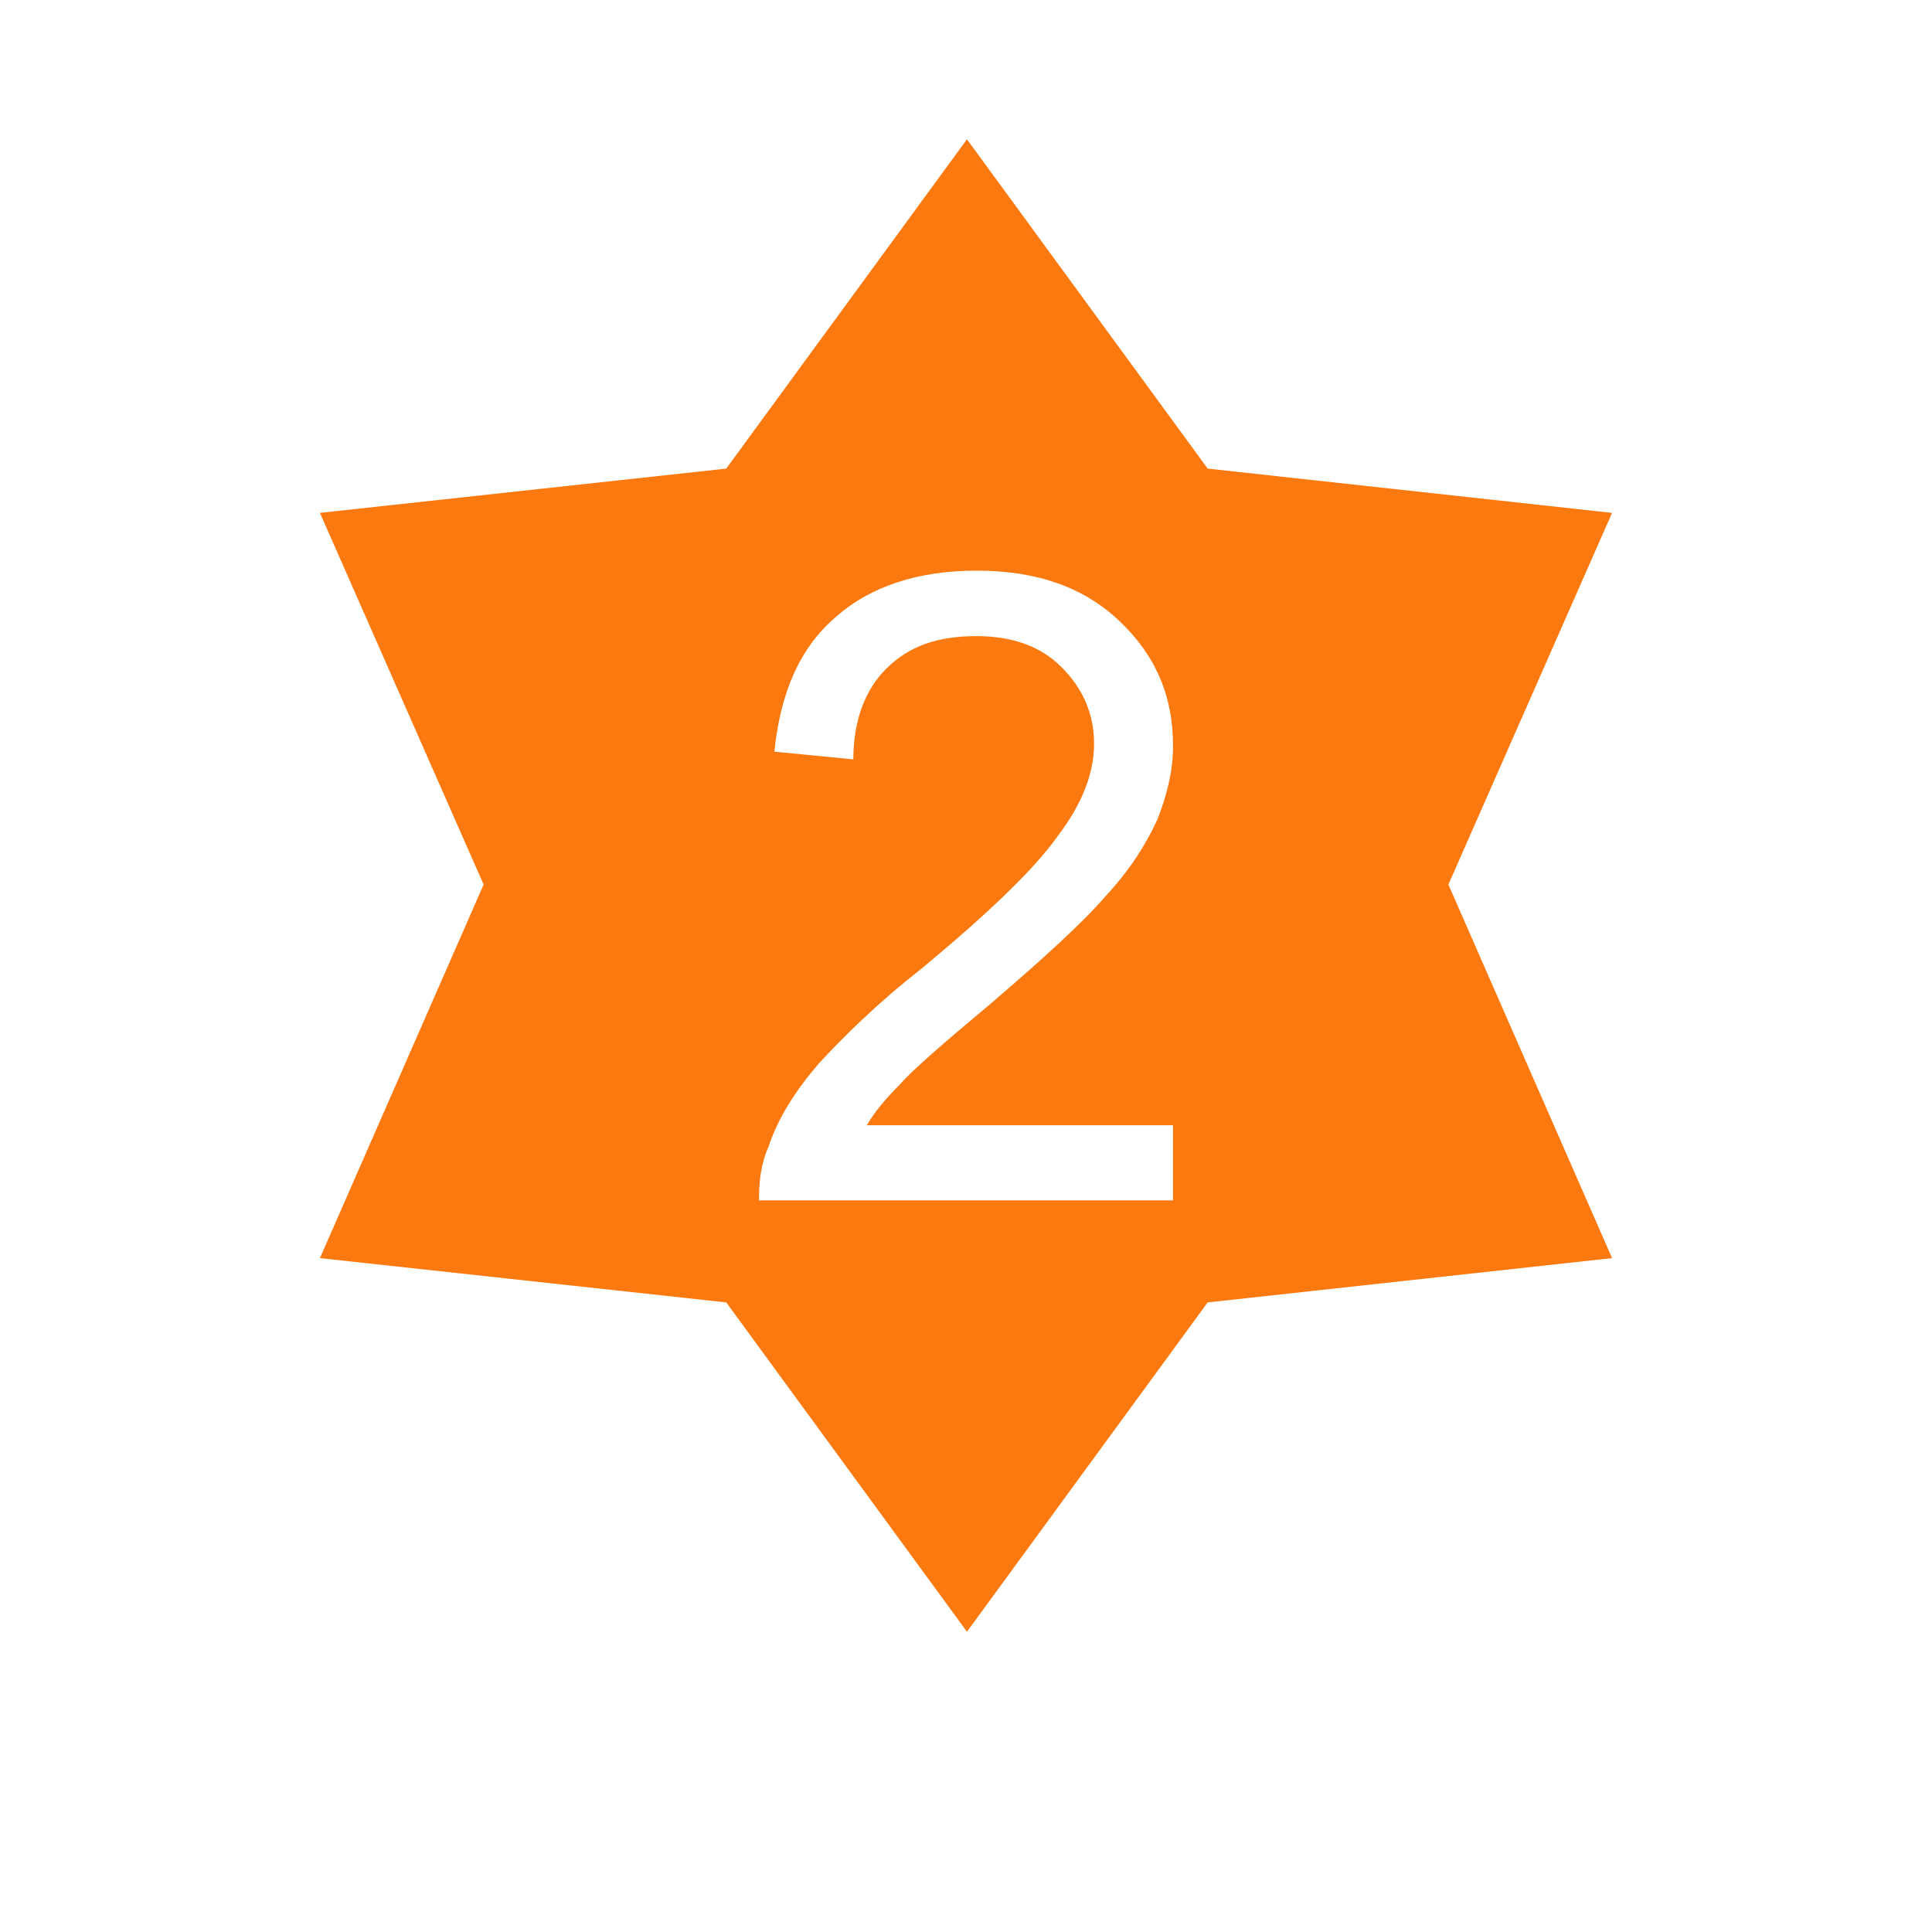 <?xml version="1.0" standalone="no"?><!DOCTYPE svg PUBLIC "-//W3C//DTD SVG 1.1//EN" "http://www.w3.org/Graphics/SVG/1.1/DTD/svg11.dtd"><svg t="1592038570634" class="icon" viewBox="0 0 1024 1024" version="1.1" xmlns="http://www.w3.org/2000/svg" p-id="1298" xmlns:xlink="http://www.w3.org/1999/xlink" width="32" height="32"><defs><style type="text/css"></style></defs><path d="M512.511 73.826l-127.582 174.534-215.361 23.476 86.757 196.988-86.757 198.008 215.361 23.476 127.582 174.534 127.583-174.534 214.34-23.476-86.757-198.008 86.757-196.988-214.34-23.476-127.583-174.534zM621.722 596.407v39.805h-219.442c0-10.207 1.020-19.393 5.103-28.579 5.103-15.309 14.289-29.599 26.538-43.888 13.268-14.289 30.621-31.641 54.095-50.013 35.723-29.599 60.219-53.075 72.468-70.426 13.268-17.351 19.393-33.682 19.393-48.992 0-16.331-6.124-29.599-17.351-40.827-11.227-11.227-26.538-16.331-44.909-16.331-20.413 0-35.723 5.103-47.972 17.351-11.227 11.228-17.351 27.558-17.351 47.972l-41.847-4.083c3.062-30.621 13.268-55.117 32.661-71.446 18.372-16.331 43.888-24.496 74.509-24.496 32.661 0 57.157 9.187 75.529 26.538 19.393 18.372 28.579 39.805 28.579 66.343 0 13.268-3.062 25.517-8.165 38.785-6.124 13.268-14.289 26.538-27.558 40.827-12.248 14.289-33.682 33.682-62.261 58.178-24.496 20.413-40.827 34.703-46.95 41.847-7.145 7.145-13.268 14.289-17.351 21.434h162.286z" p-id="1299" fill="#fb790f"></path></svg>